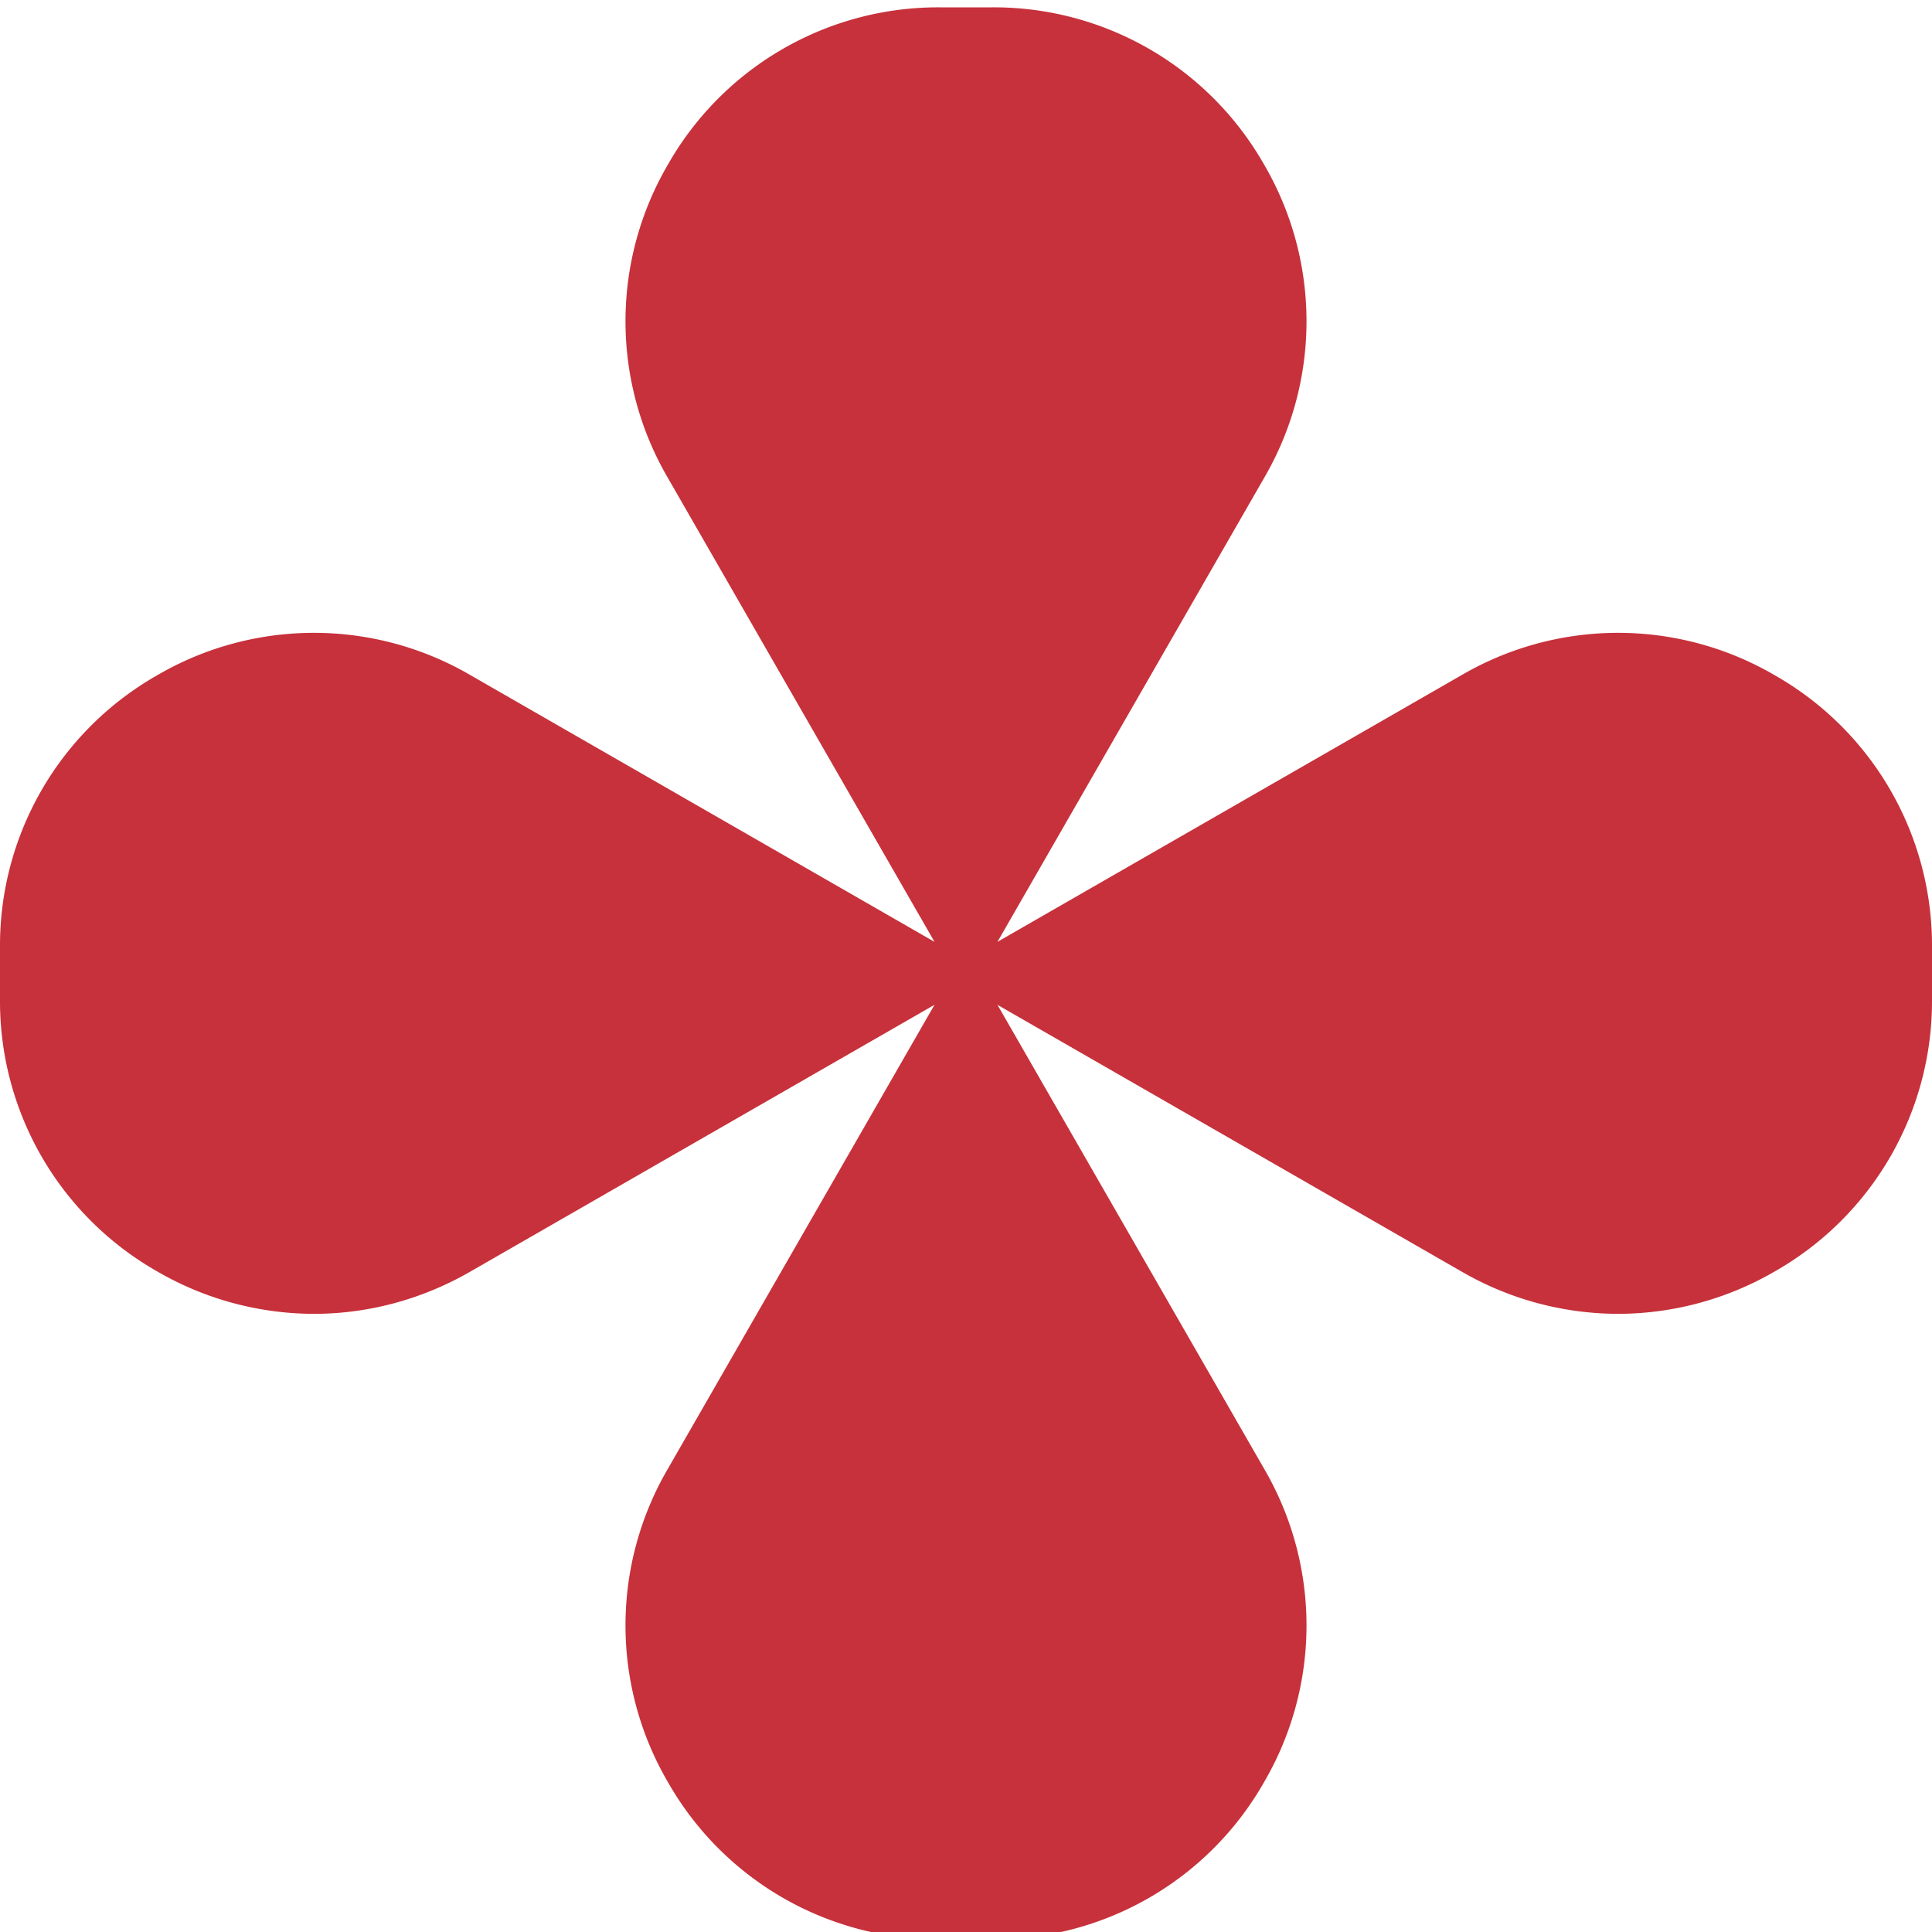 <svg width="50" height="50" fill="none" xmlns="http://www.w3.org/2000/svg"><g clip-path="url(#a)"><path d="M45.944 17.483a8.041 8.041 0 0 0-8.118-.011l-12.012 6.903 6.904-12.011a8.041 8.041 0 0 0-.011-8.118A8.044 8.044 0 0 0 25.674.19h-1.348a8.044 8.044 0 0 0-7.033 4.056 8.04 8.04 0 0 0-.011 8.118l6.903 12.011-12.011-6.903a8.041 8.041 0 0 0-8.118.011A8.043 8.043 0 0 0 0 24.516v1.348a8.043 8.043 0 0 0 4.056 7.033 8.101 8.101 0 0 0 4.068 1.105c1.39 0 2.782-.364 4.05-1.094l12.011-6.904-6.903 12.012a8.04 8.04 0 0 0 .011 8.118 8.043 8.043 0 0 0 7.033 4.056h1.348a8.043 8.043 0 0 0 7.033-4.056 8.041 8.041 0 0 0 .011-8.118l-6.904-12.011 12.012 6.903a8.099 8.099 0 0 0 4.05 1.094 8.101 8.101 0 0 0 4.068-1.105A8.043 8.043 0 0 0 50 25.864v-1.348a8.043 8.043 0 0 0-4.056-7.033Z" fill="#C7313B"/></g><defs><clipPath id="a"><path fill="#fff" d="M0 0h50v50H0z"/></clipPath></defs></svg>